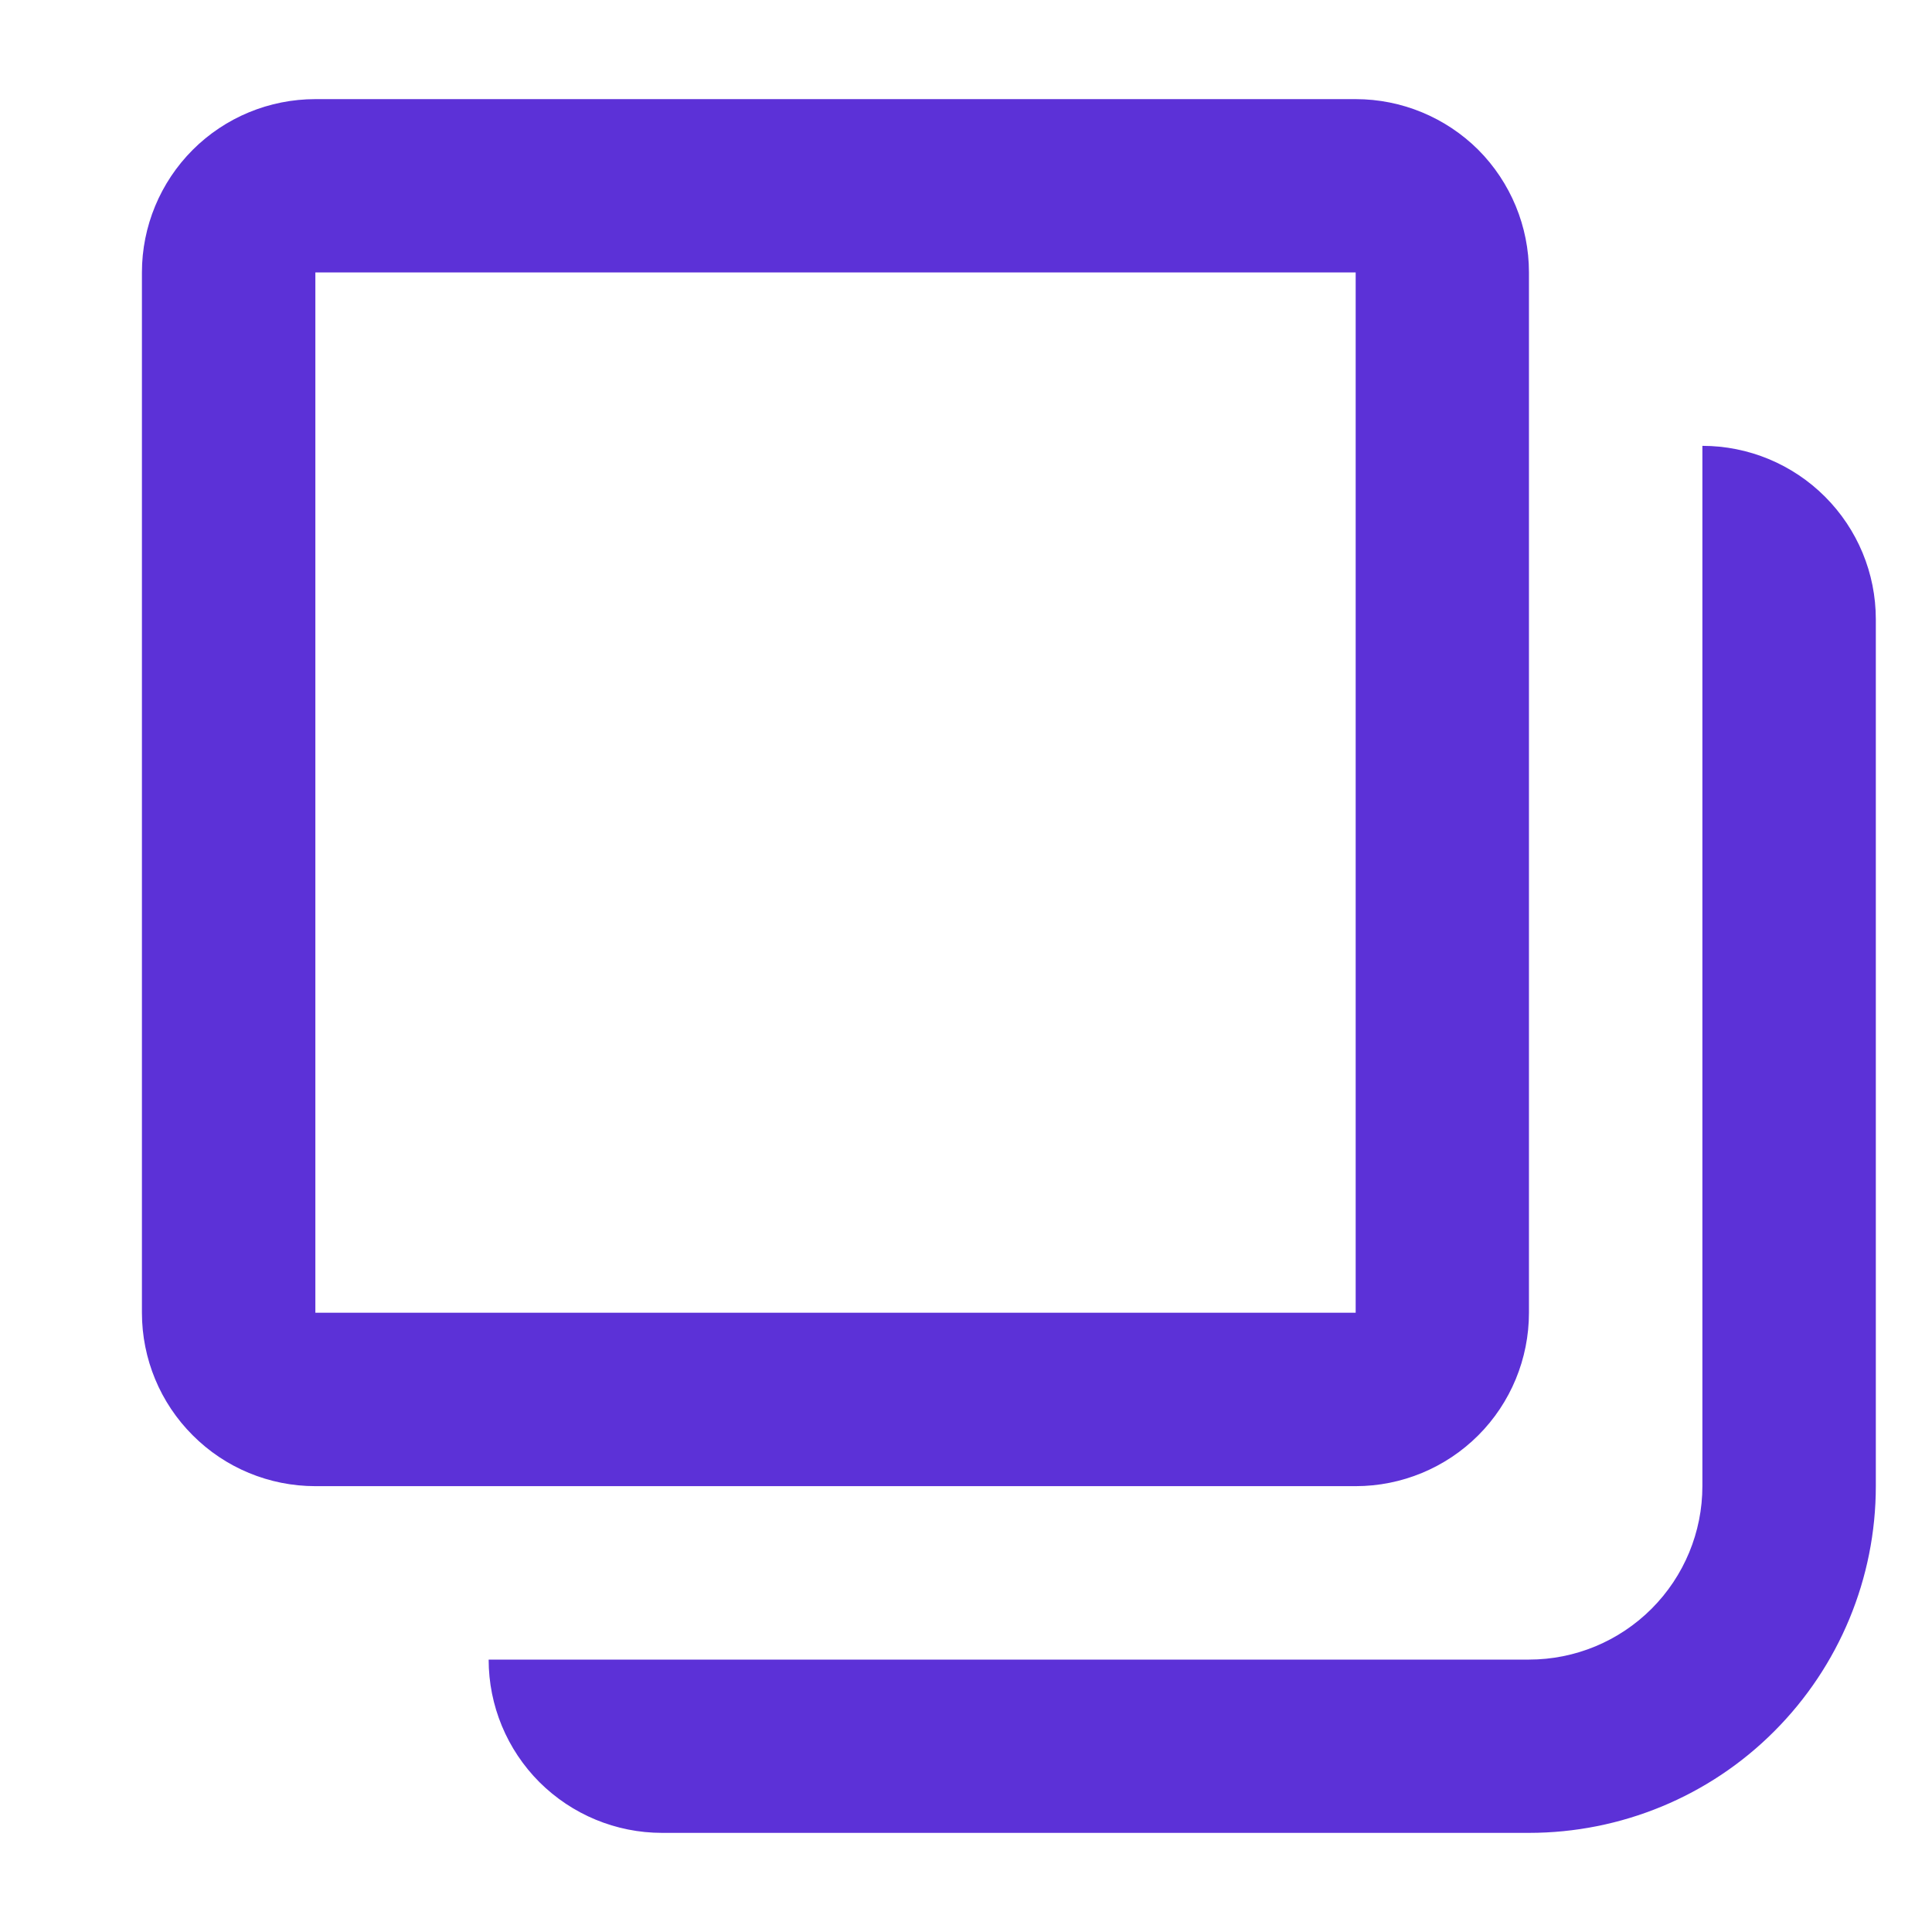 <svg width="13" height="13" viewBox="0 0 13 13" fill="none" xmlns="http://www.w3.org/2000/svg">
<path d="M10.288 8.833V1.833C10.288 1.524 10.165 1.227 9.947 1.008C9.728 0.79 9.431 0.667 9.122 0.667H2.122C1.812 0.667 1.515 0.79 1.297 1.008C1.078 1.227 0.955 1.524 0.955 1.833V8.833C0.955 9.143 1.078 9.44 1.297 9.658C1.515 9.877 1.812 10 2.122 10H9.122C9.431 10 9.728 9.877 9.947 9.658C10.165 9.44 10.288 9.143 10.288 8.833ZM2.122 1.833H9.122V8.833H2.122V1.833ZM11.455 3V10C11.455 10.309 11.332 10.606 11.113 10.825C10.894 11.044 10.598 11.167 10.288 11.167H3.288C3.288 11.476 3.411 11.773 3.63 11.992C3.849 12.21 4.145 12.333 4.455 12.333H10.288C10.907 12.333 11.501 12.088 11.938 11.65C12.376 11.212 12.622 10.619 12.622 10V4.167C12.622 3.857 12.499 3.561 12.28 3.342C12.061 3.123 11.764 3 11.455 3Z" fill="#5C31D7"/>
</svg>
